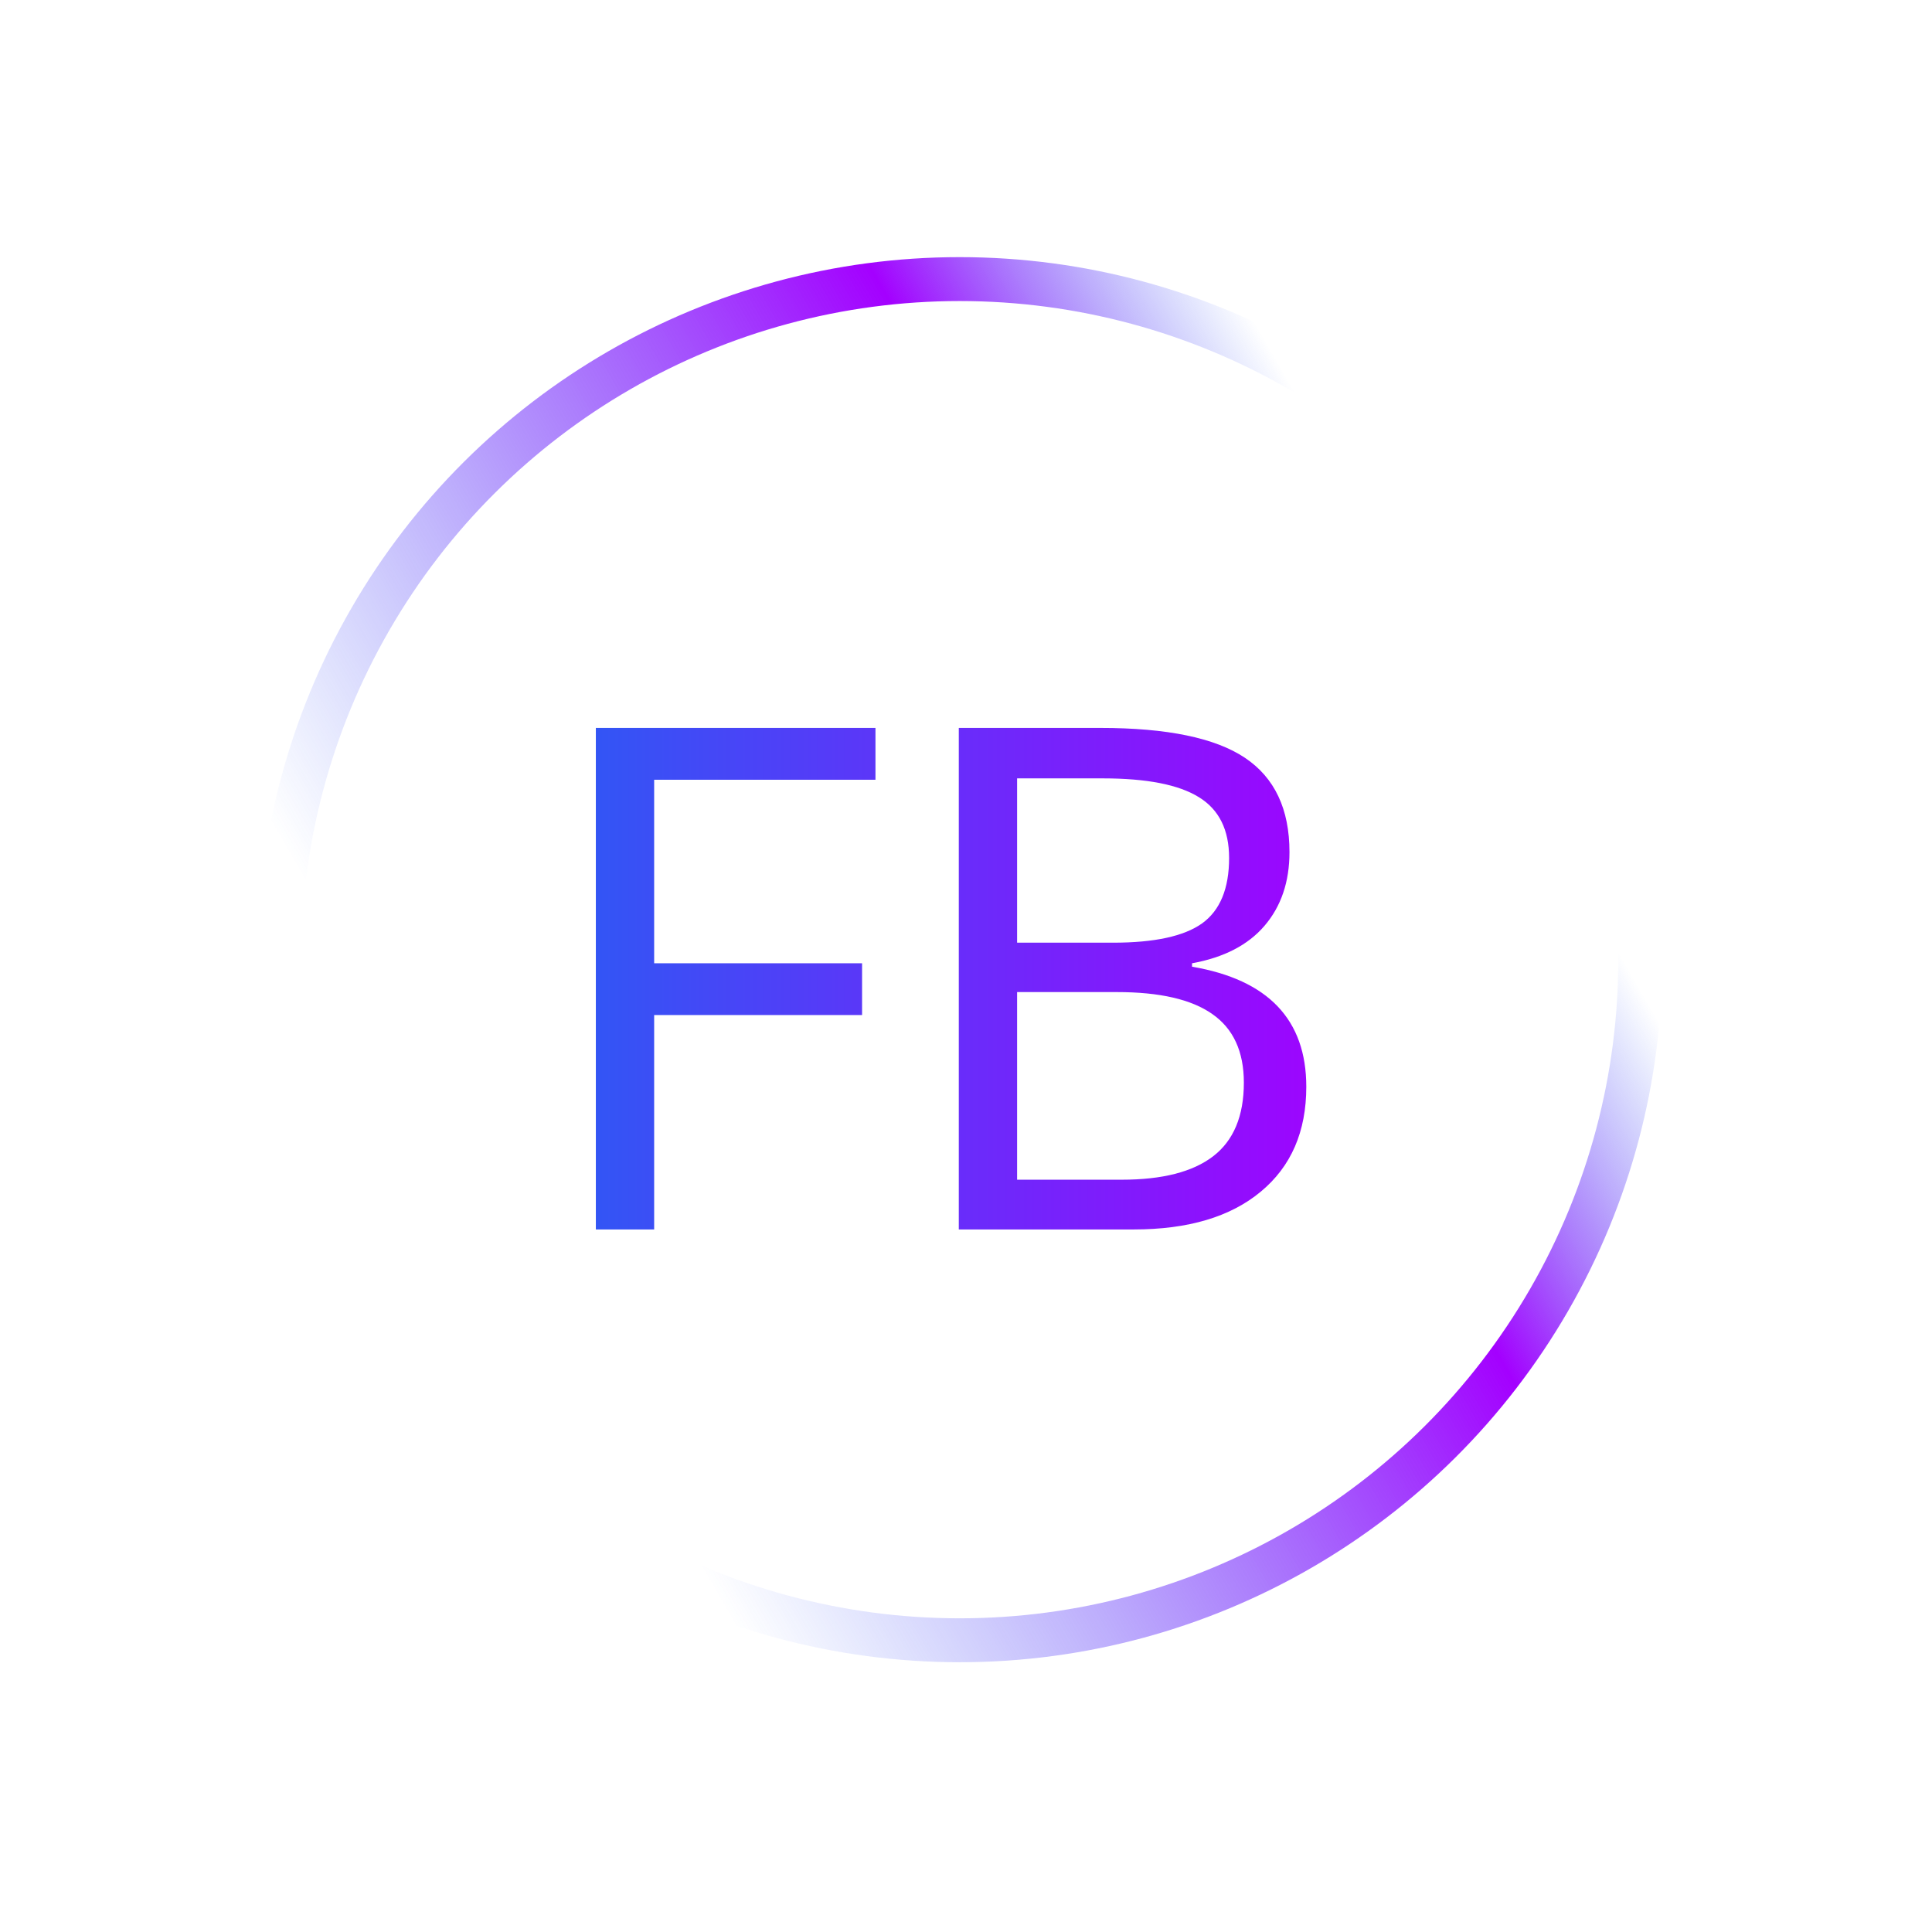 <svg width="44" height="44" viewBox="0 0 44 44" fill="none" xmlns="http://www.w3.org/2000/svg">
<circle cx="21.856" cy="21.856" r="15.5" transform="rotate(-30 21.856 21.856)" stroke="url(#paint0_linear_53_15)"/>
<path d="M14.898 28H13.57V16.578H19.938V17.758H14.898V21.938H19.633V23.117H14.898V28ZM21.836 16.578H25.062C26.578 16.578 27.674 16.805 28.352 17.258C29.029 17.711 29.367 18.427 29.367 19.406C29.367 20.083 29.177 20.643 28.797 21.086C28.422 21.523 27.872 21.807 27.148 21.938V22.016C28.883 22.312 29.75 23.224 29.75 24.75C29.75 25.771 29.404 26.568 28.711 27.141C28.023 27.713 27.06 28 25.82 28H21.836V16.578ZM23.164 21.469H25.352C26.289 21.469 26.963 21.323 27.375 21.031C27.787 20.734 27.992 20.237 27.992 19.539C27.992 18.898 27.763 18.438 27.305 18.156C26.846 17.87 26.117 17.727 25.117 17.727H23.164V21.469ZM23.164 22.594V26.867H25.547C26.469 26.867 27.162 26.69 27.625 26.336C28.094 25.977 28.328 25.417 28.328 24.656C28.328 23.948 28.088 23.427 27.609 23.094C27.135 22.76 26.412 22.594 25.438 22.594H23.164Z" fill="url(#paint1_linear_53_15)"/>
<defs>
<linearGradient id="paint0_linear_53_15" x1="37.856" y1="-2.34" x2="6.788" y2="-2.34" gradientUnits="userSpaceOnUse">
<stop offset="0.094" stop-color="#2C5AF4" stop-opacity="0"/>
<stop offset="0.318" stop-color="#A400FF"/>
<stop offset="0.902" stop-color="#2C5AF4" stop-opacity="0"/>
</linearGradient>
<linearGradient id="paint1_linear_53_15" x1="31" y1="5.365" x2="12.553" y2="5.365" gradientUnits="userSpaceOnUse">
<stop stop-color="#A400FF"/>
<stop offset="1" stop-color="#2C5AF4"/>
</linearGradient>
</defs>
</svg>
